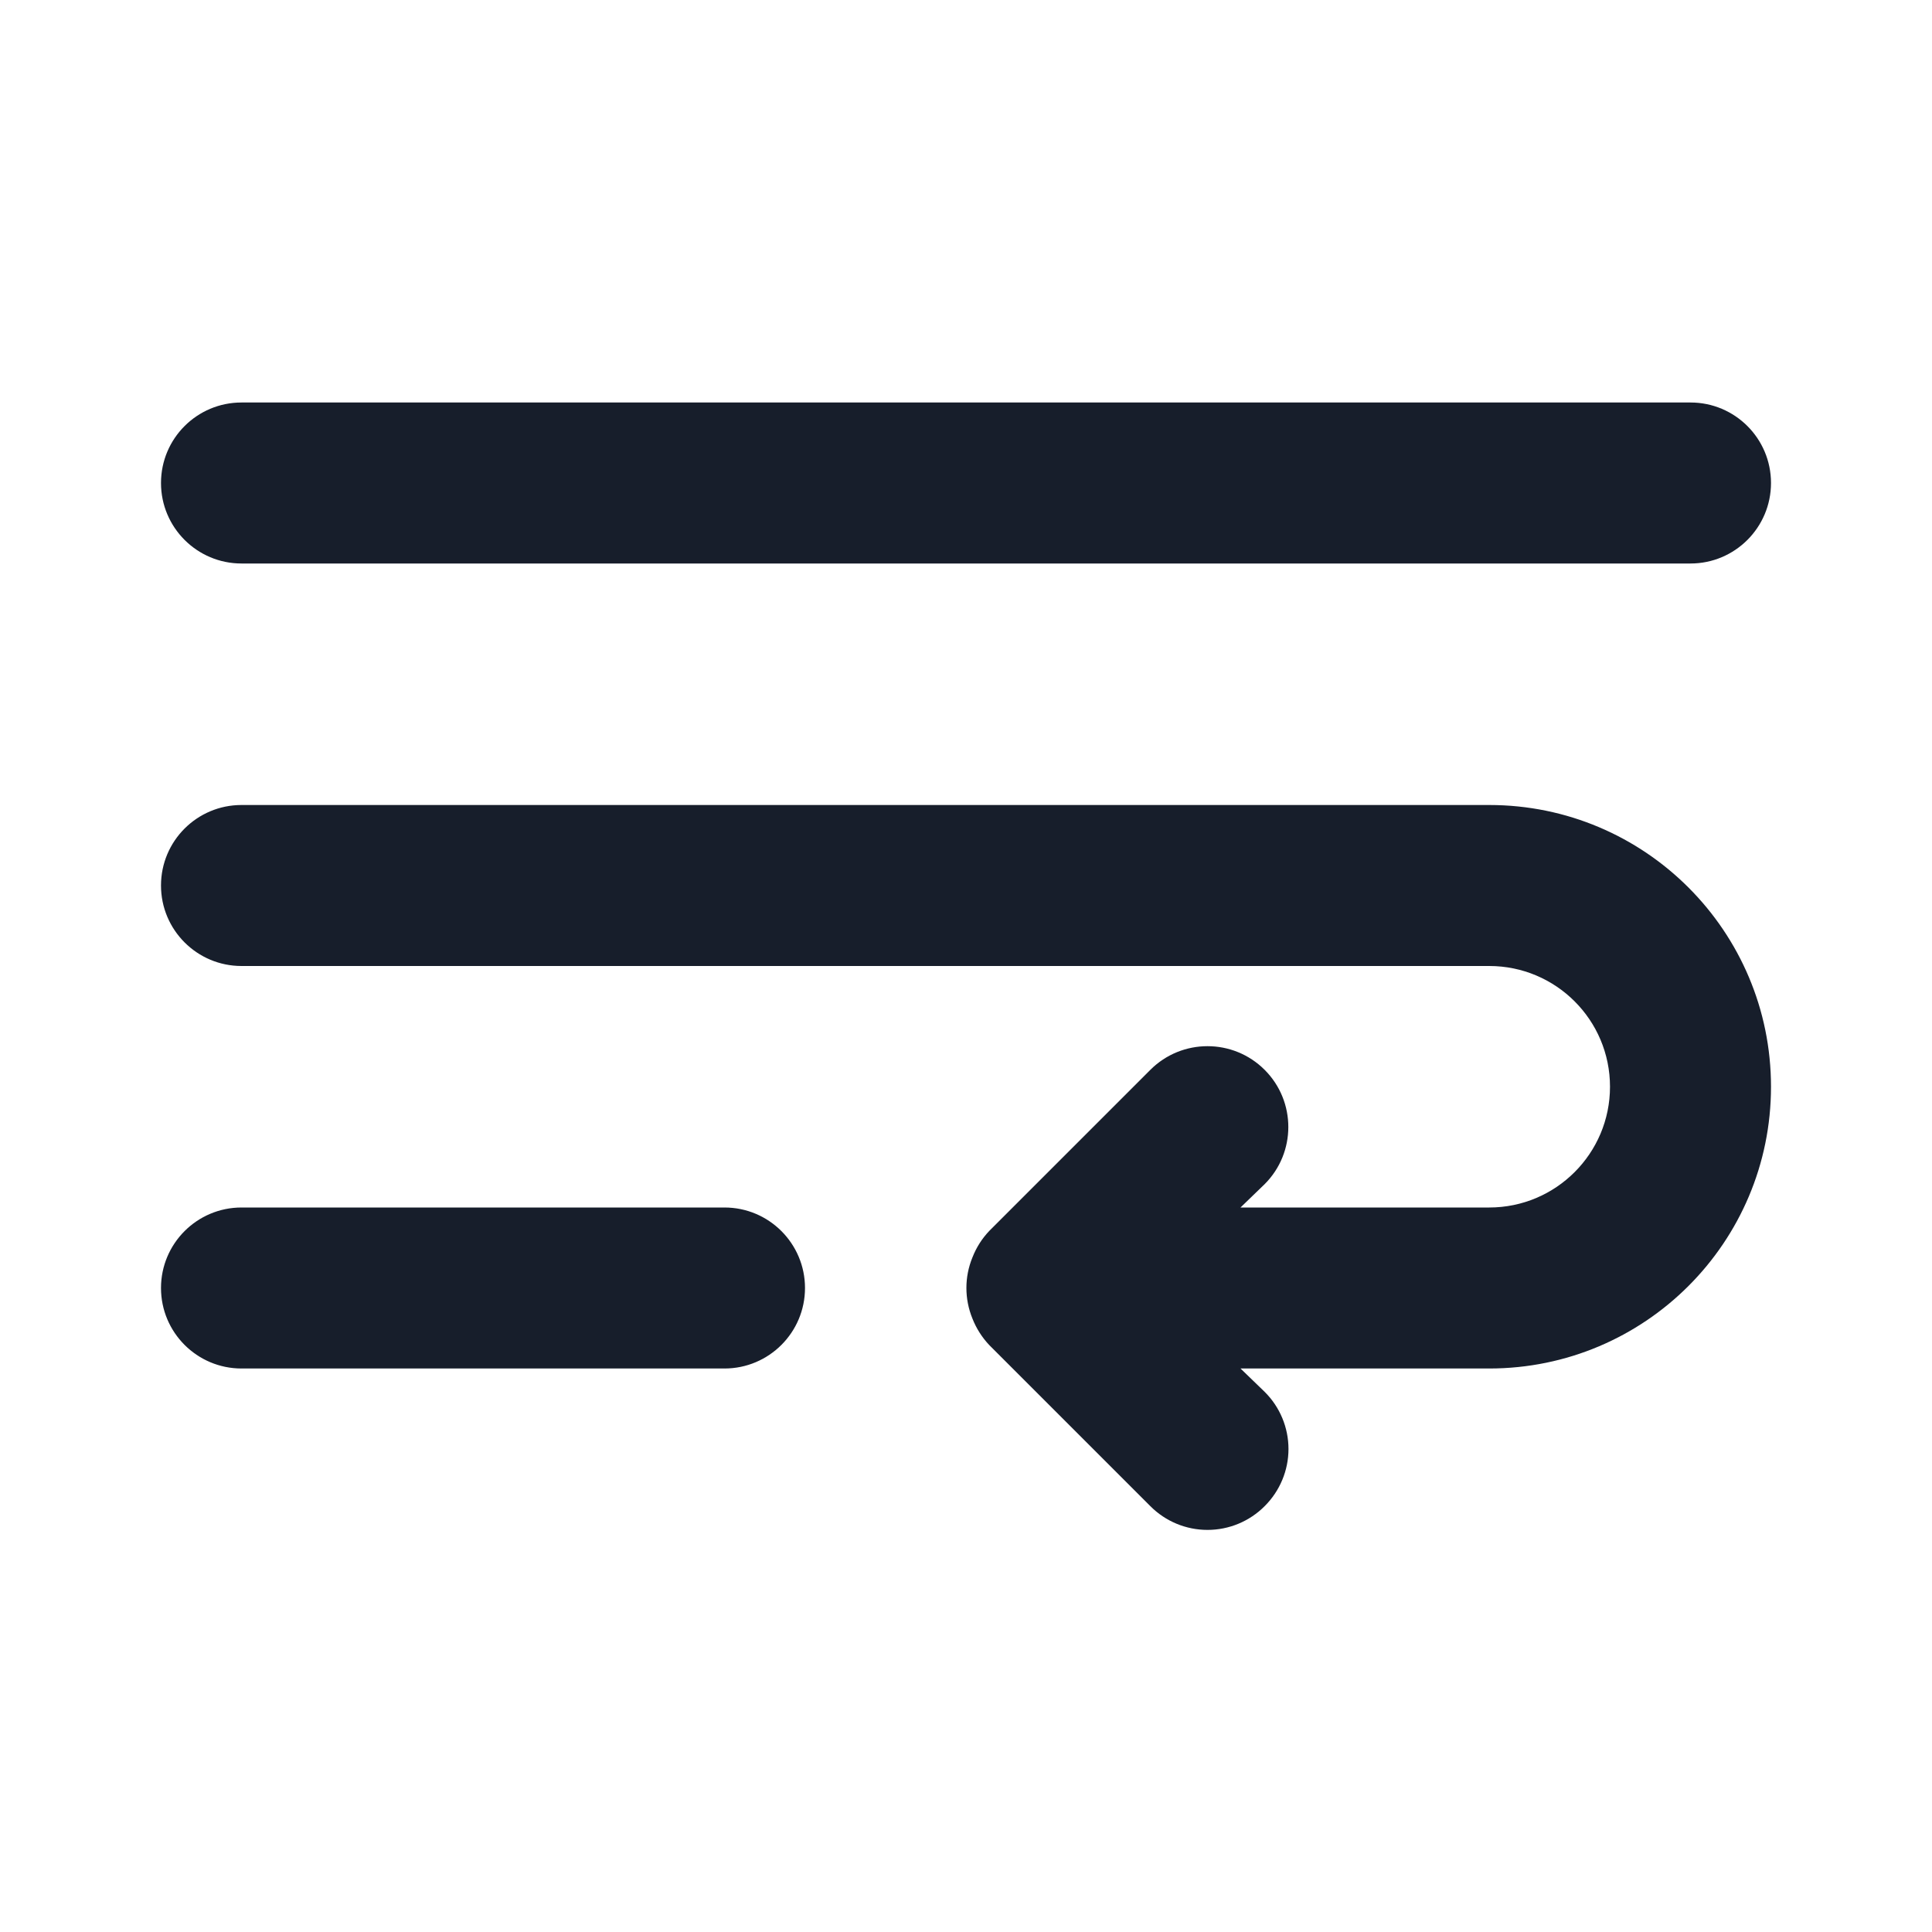 <svg width="24" height="24" viewBox="0 0 24 24" fill="none" xmlns="http://www.w3.org/2000/svg">
<path fill-rule="evenodd" clip-rule="evenodd" d="M3 7H21C21.552 7 22 6.552 22 6C22 5.447 21.552 5 21 5H3C2.448 5 2 5.447 2 6C2 6.552 2.448 7 3 7ZM9 15H3C2.448 15 2 15.448 2 16C2 16.552 2.448 17 3 17H9C9.552 17 10 16.552 10 16C10 15.448 9.552 15 9 15ZM18.5 10H3C2.448 10 2 10.447 2 11C2 11.552 2.448 12 3 12H18.5C19.328 12 20 12.671 20 13.5C20 14.328 19.328 15 18.5 15H15.41L15.71 14.71C16.102 14.318 16.102 13.682 15.71 13.29C15.318 12.898 14.682 12.898 14.29 13.29L12.29 15.29C12.199 15.385 12.128 15.497 12.08 15.62C11.98 15.863 11.98 16.136 12.08 16.38C12.128 16.502 12.199 16.614 12.29 16.71L14.29 18.71C14.478 18.899 14.733 19.005 15 19.005C15.267 19.005 15.522 18.899 15.71 18.71C15.899 18.522 16.006 18.266 16.006 18C16.006 17.733 15.899 17.477 15.71 17.29L15.41 17H18.5C20.433 17 22 15.433 22 13.5C22 11.567 20.433 10 18.5 10Z" fill="#171E2B"/>
</svg>
